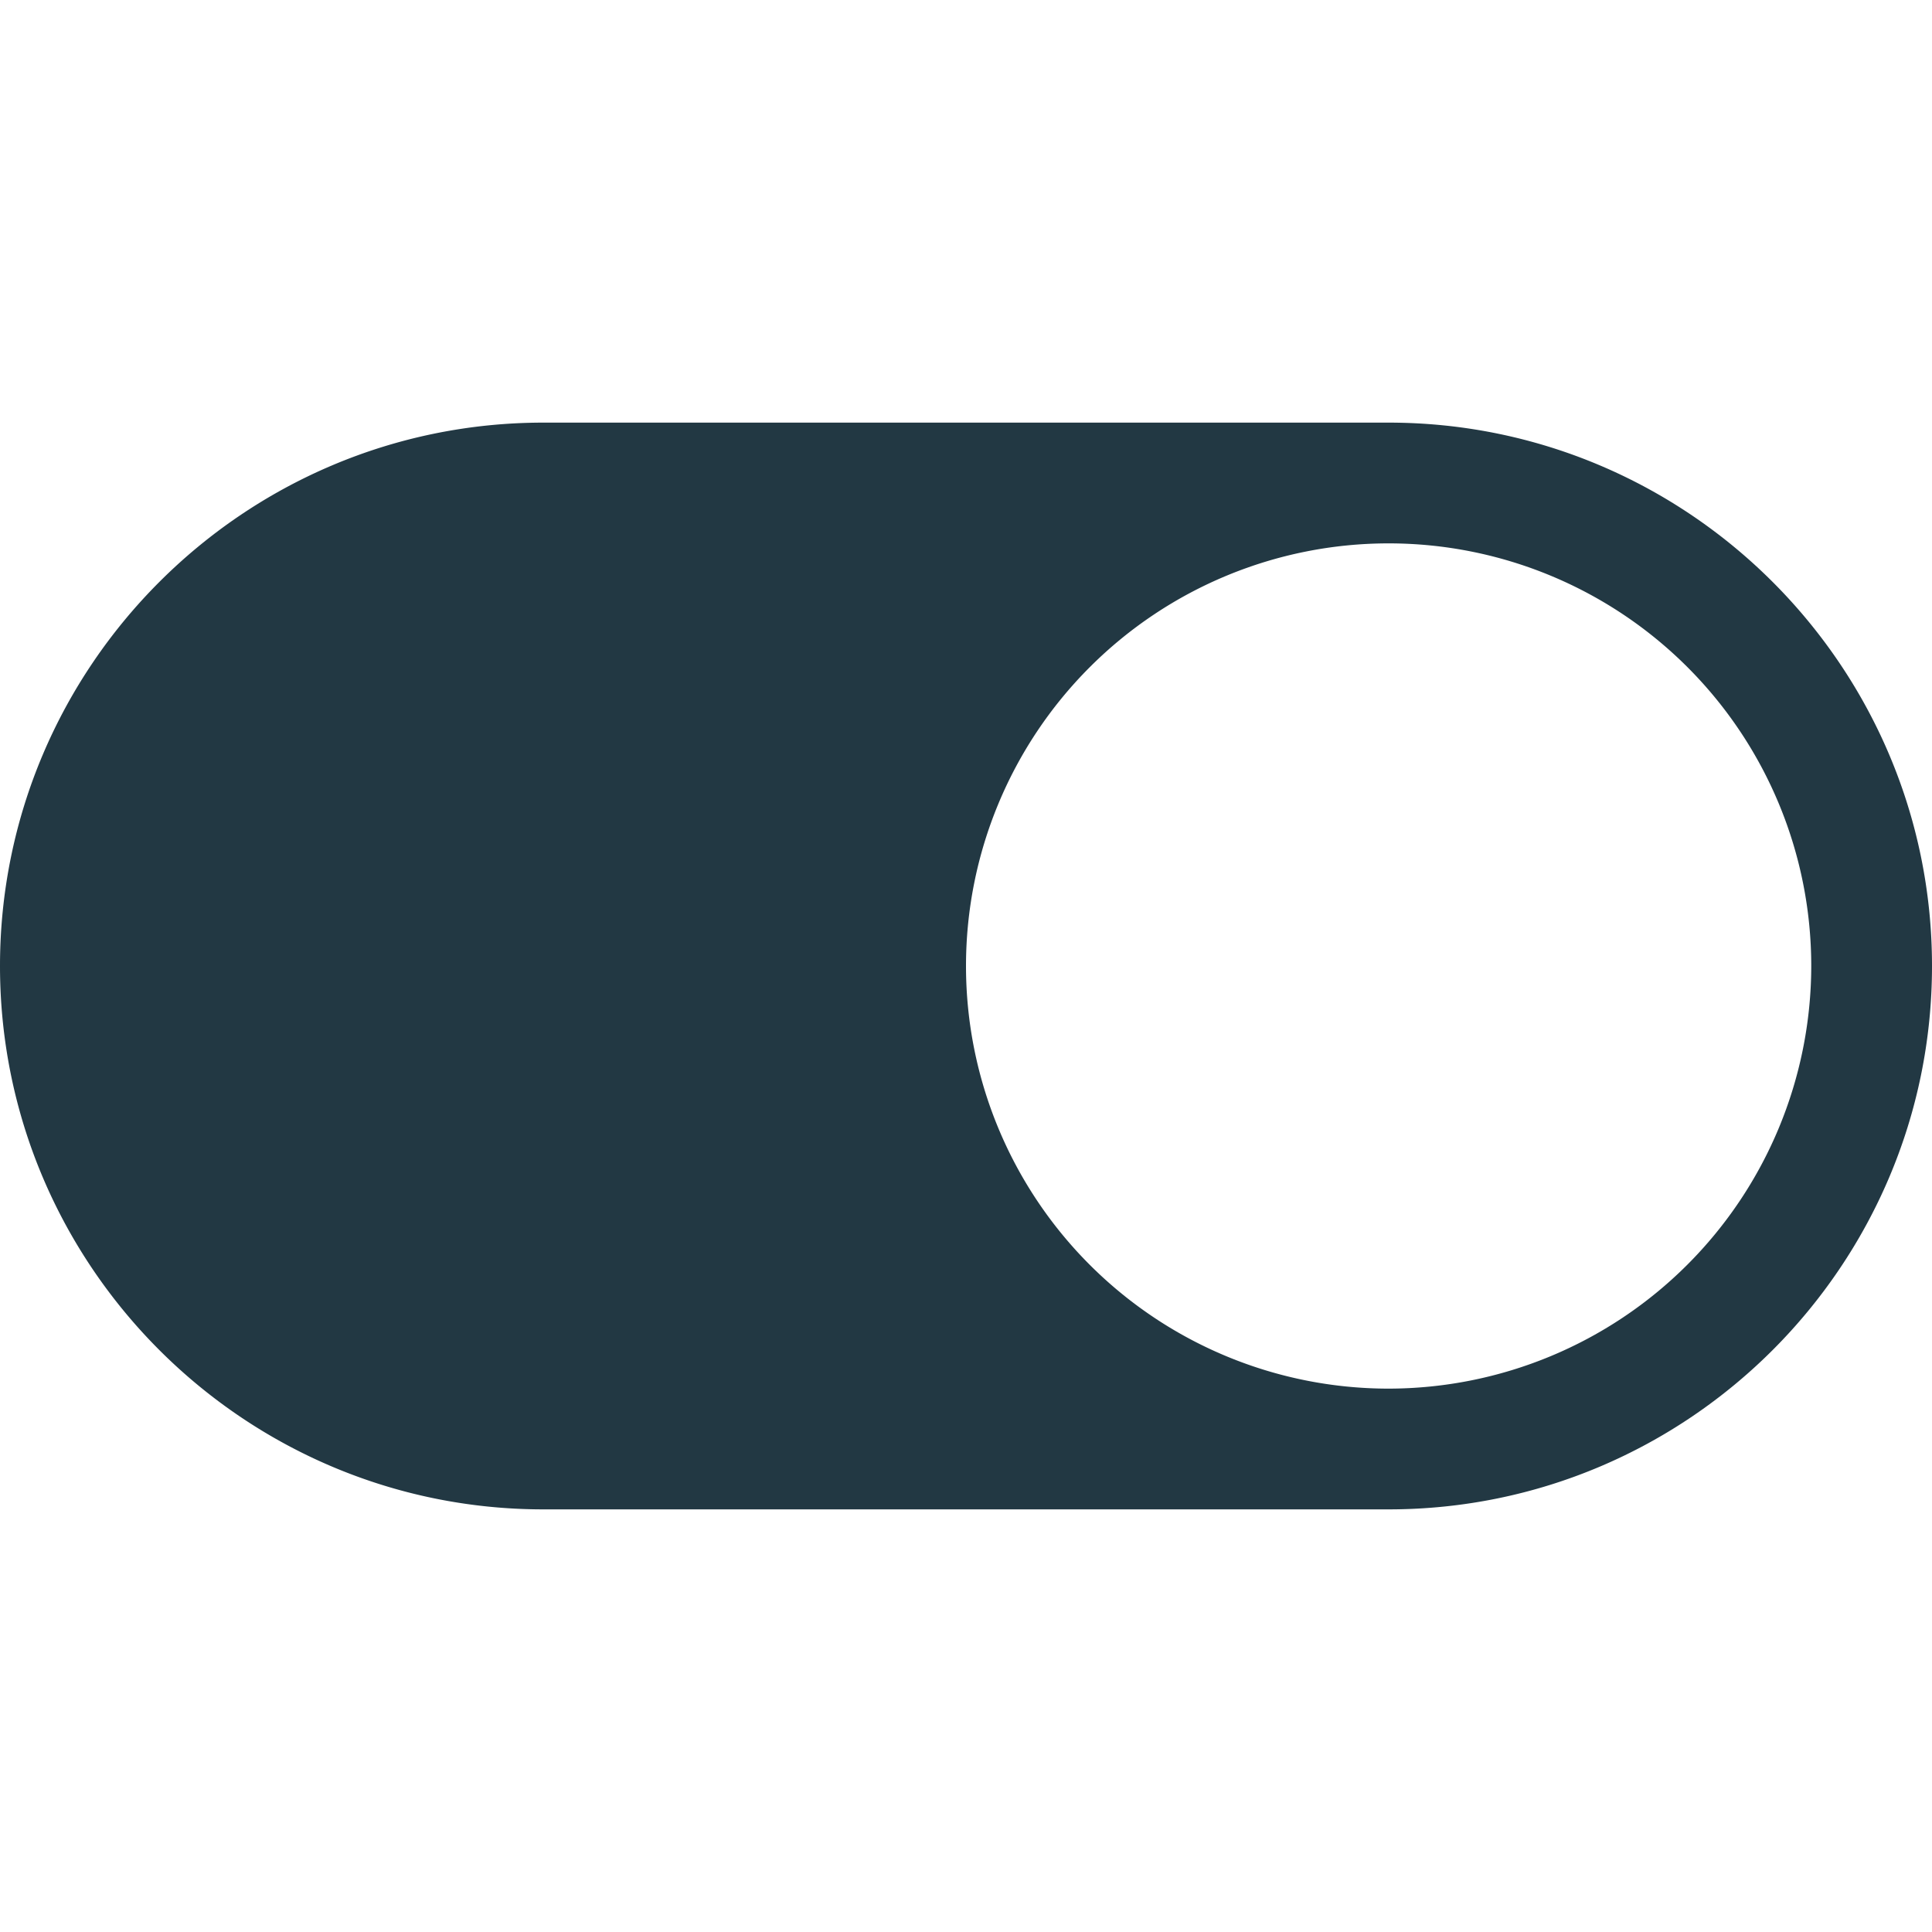 
<svg fill="#223843" width="800px" height="800px" viewBox="0 0 512 512" xmlns="http://www.w3.org/2000/svg"><title></title><path d="M368,112H144C64.6,112,0,176.6,0,256S64.6,400,144,400H368c79.4,0,144-64.6,144-144S447.4,112,368,112Zm0,256A112,112,0,1,1,480,256,112.12,112.12,0,0,1,368,368Z"/></svg>